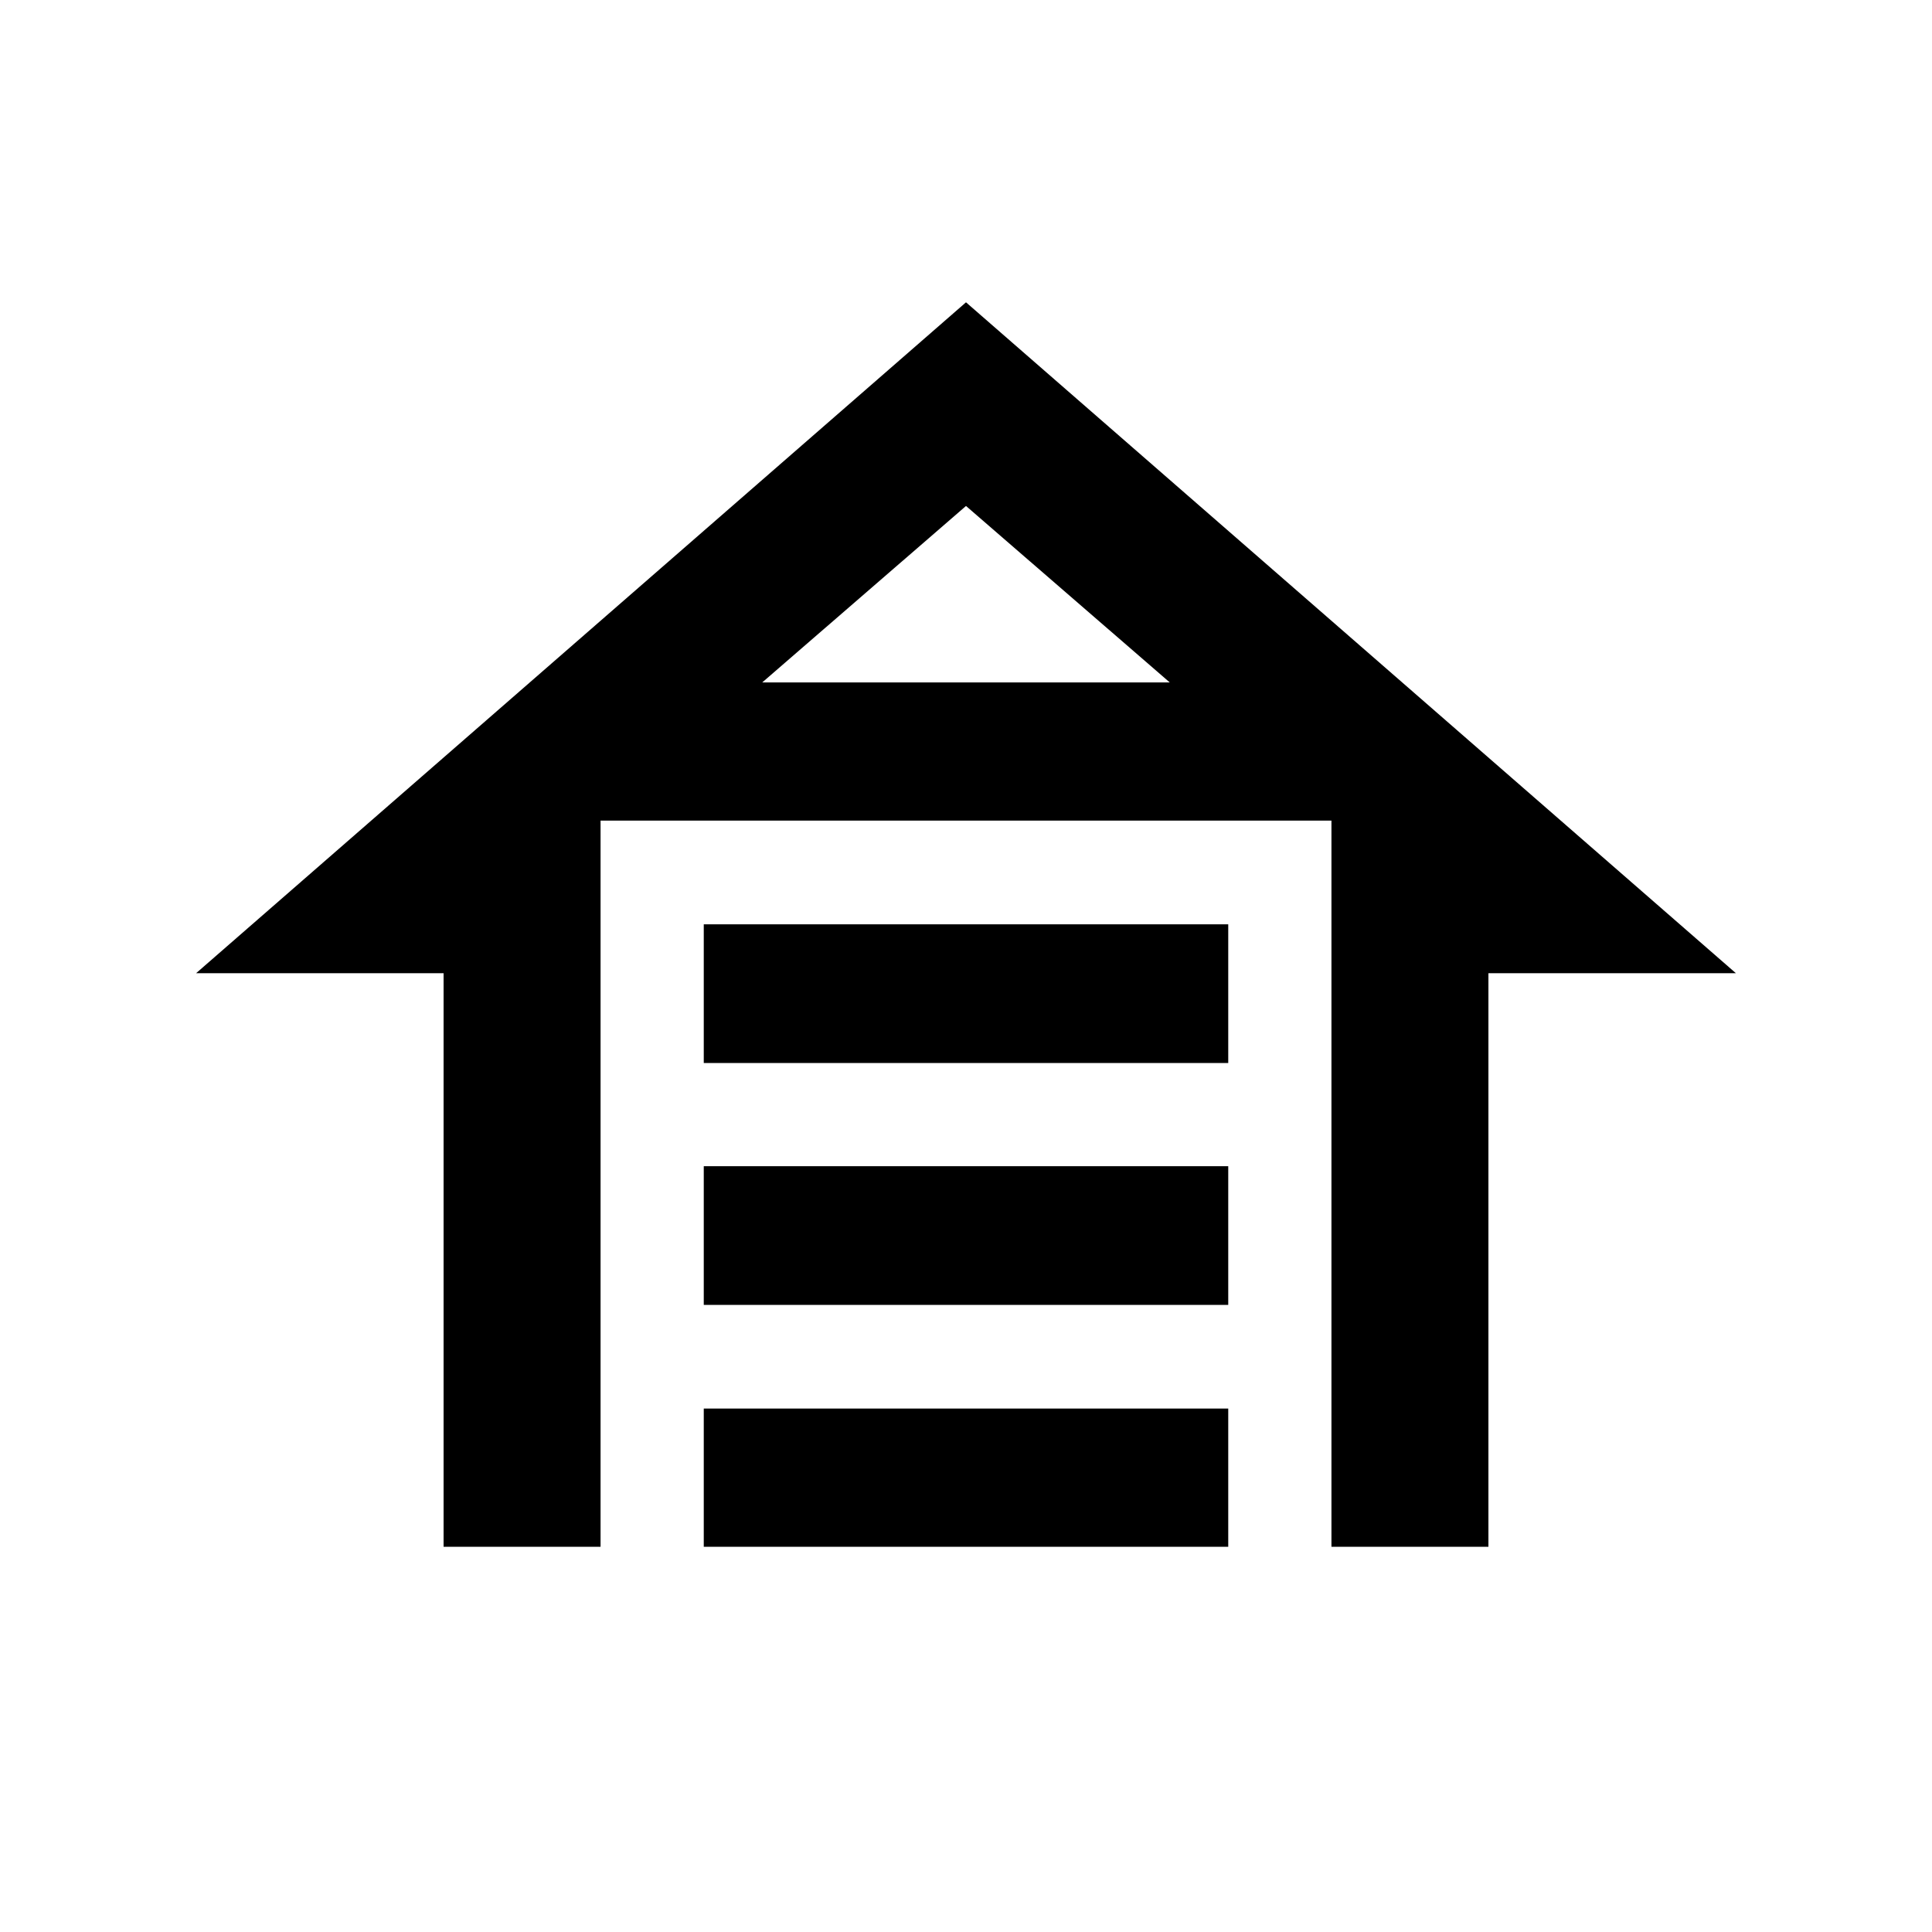 <svg xmlns="http://www.w3.org/2000/svg" height="20" viewBox="0 -960 960 960" width="20"><path d="M349.696-431.804v-68.913h260.608v68.913H349.696Zm0 120.195v-68.913h260.608v68.913H349.696Zm0 120.196v-68.674h260.608v68.674H349.696ZM480-809.783l382.565 333.37H739.587v285h-78v-360.826H298.413v360.826h-78v-285H97.435L480-809.783Zm0 101.196-101.239 87.674h202.478L480-708.587Zm0 87.674h101.239-202.478H480Z"/></svg>